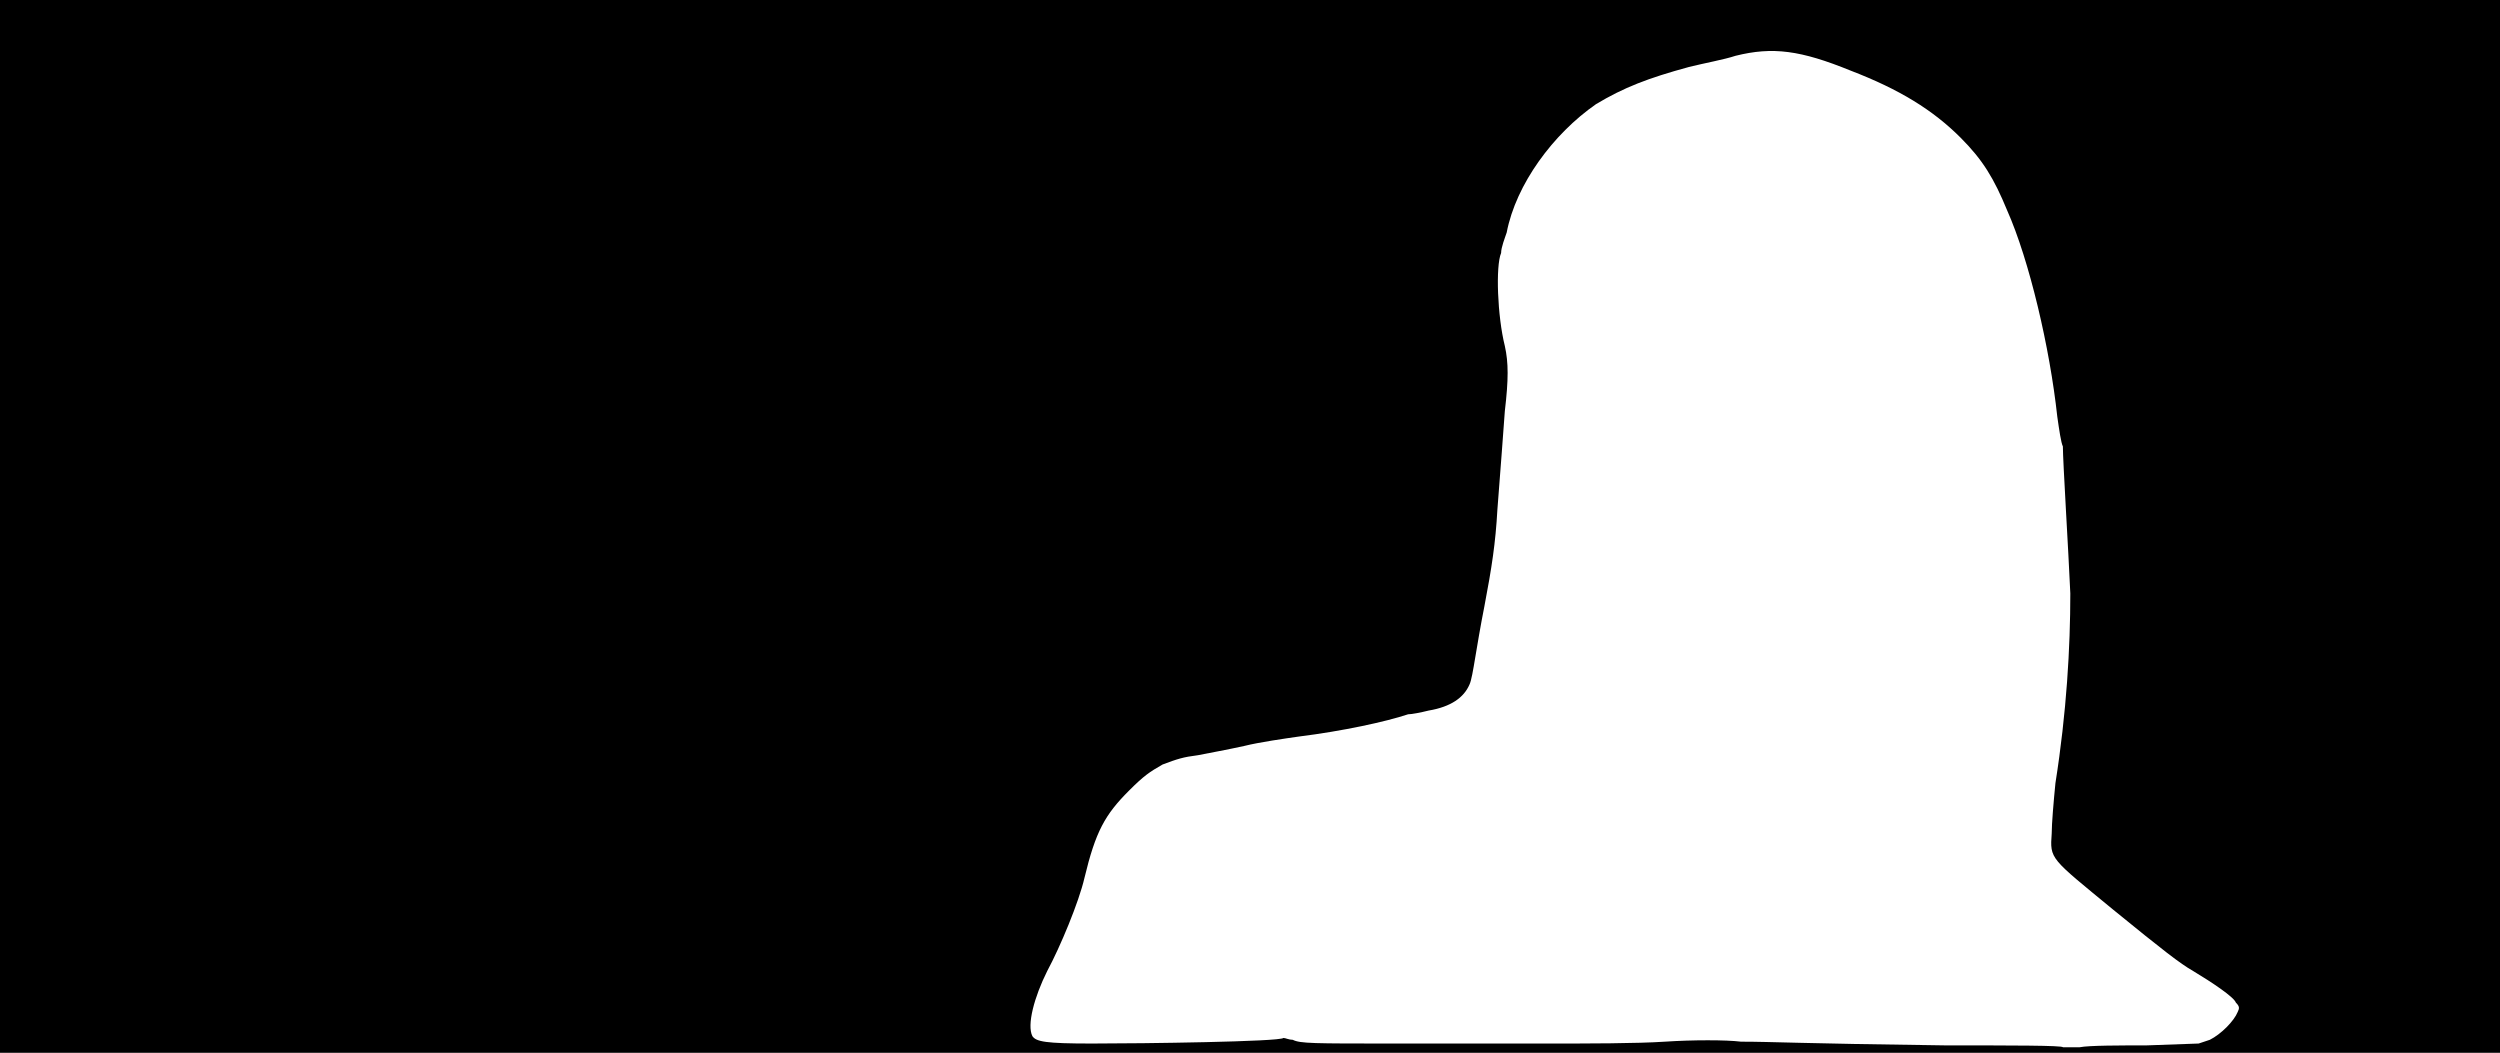 <svg xmlns="http://www.w3.org/2000/svg" width="1344" height="566"><path d="M0 283V0h1344v566H0V283m1154 279 28-1 6-2c6-3 13-10 15-15 1-2 1-3-1-5-1-3-13-11-23-17-7-4-16-11-43-33-34-28-34-27-33-41 0-5 1-17 2-27 6-38 8-73 8-102-1-23-4-71-4-79-1-2-2-9-3-16-4-37-15-84-27-111-7-17-13-27-25-39-15-15-33-26-59-36-27-11-42-13-62-8-6 2-17 4-25 6-22 6-35 11-50 20-23 16-43 43-48 69-1 3-3 8-3 11-3 7-2 34 2 50 2 9 2 18 0 35-1 13-2 28-4 53-1 18-3 31-7 52-2 10-4 22-5 28s-2 12-3 14c-3 7-10 12-22 14-4 1-9 2-11 2-12 4-35 9-59 12-7 1-21 3-29 5-9 2-20 4-25 5-8 1-11 2-19 5-7 4-10 6-18 14-13 13-18 22-24 47-3 13-13 37-20 50-7 14-11 29-8 35 2 3 7 4 32 4 28 0 101-1 103-3 1 0 3 1 5 1 4 2 11 2 54 2h84c20 0 47 0 62-1s33-1 41 0c17 0 32 1 110 2 35 0 63 0 63 1h9c5-1 22-1 36-1z"/></svg>